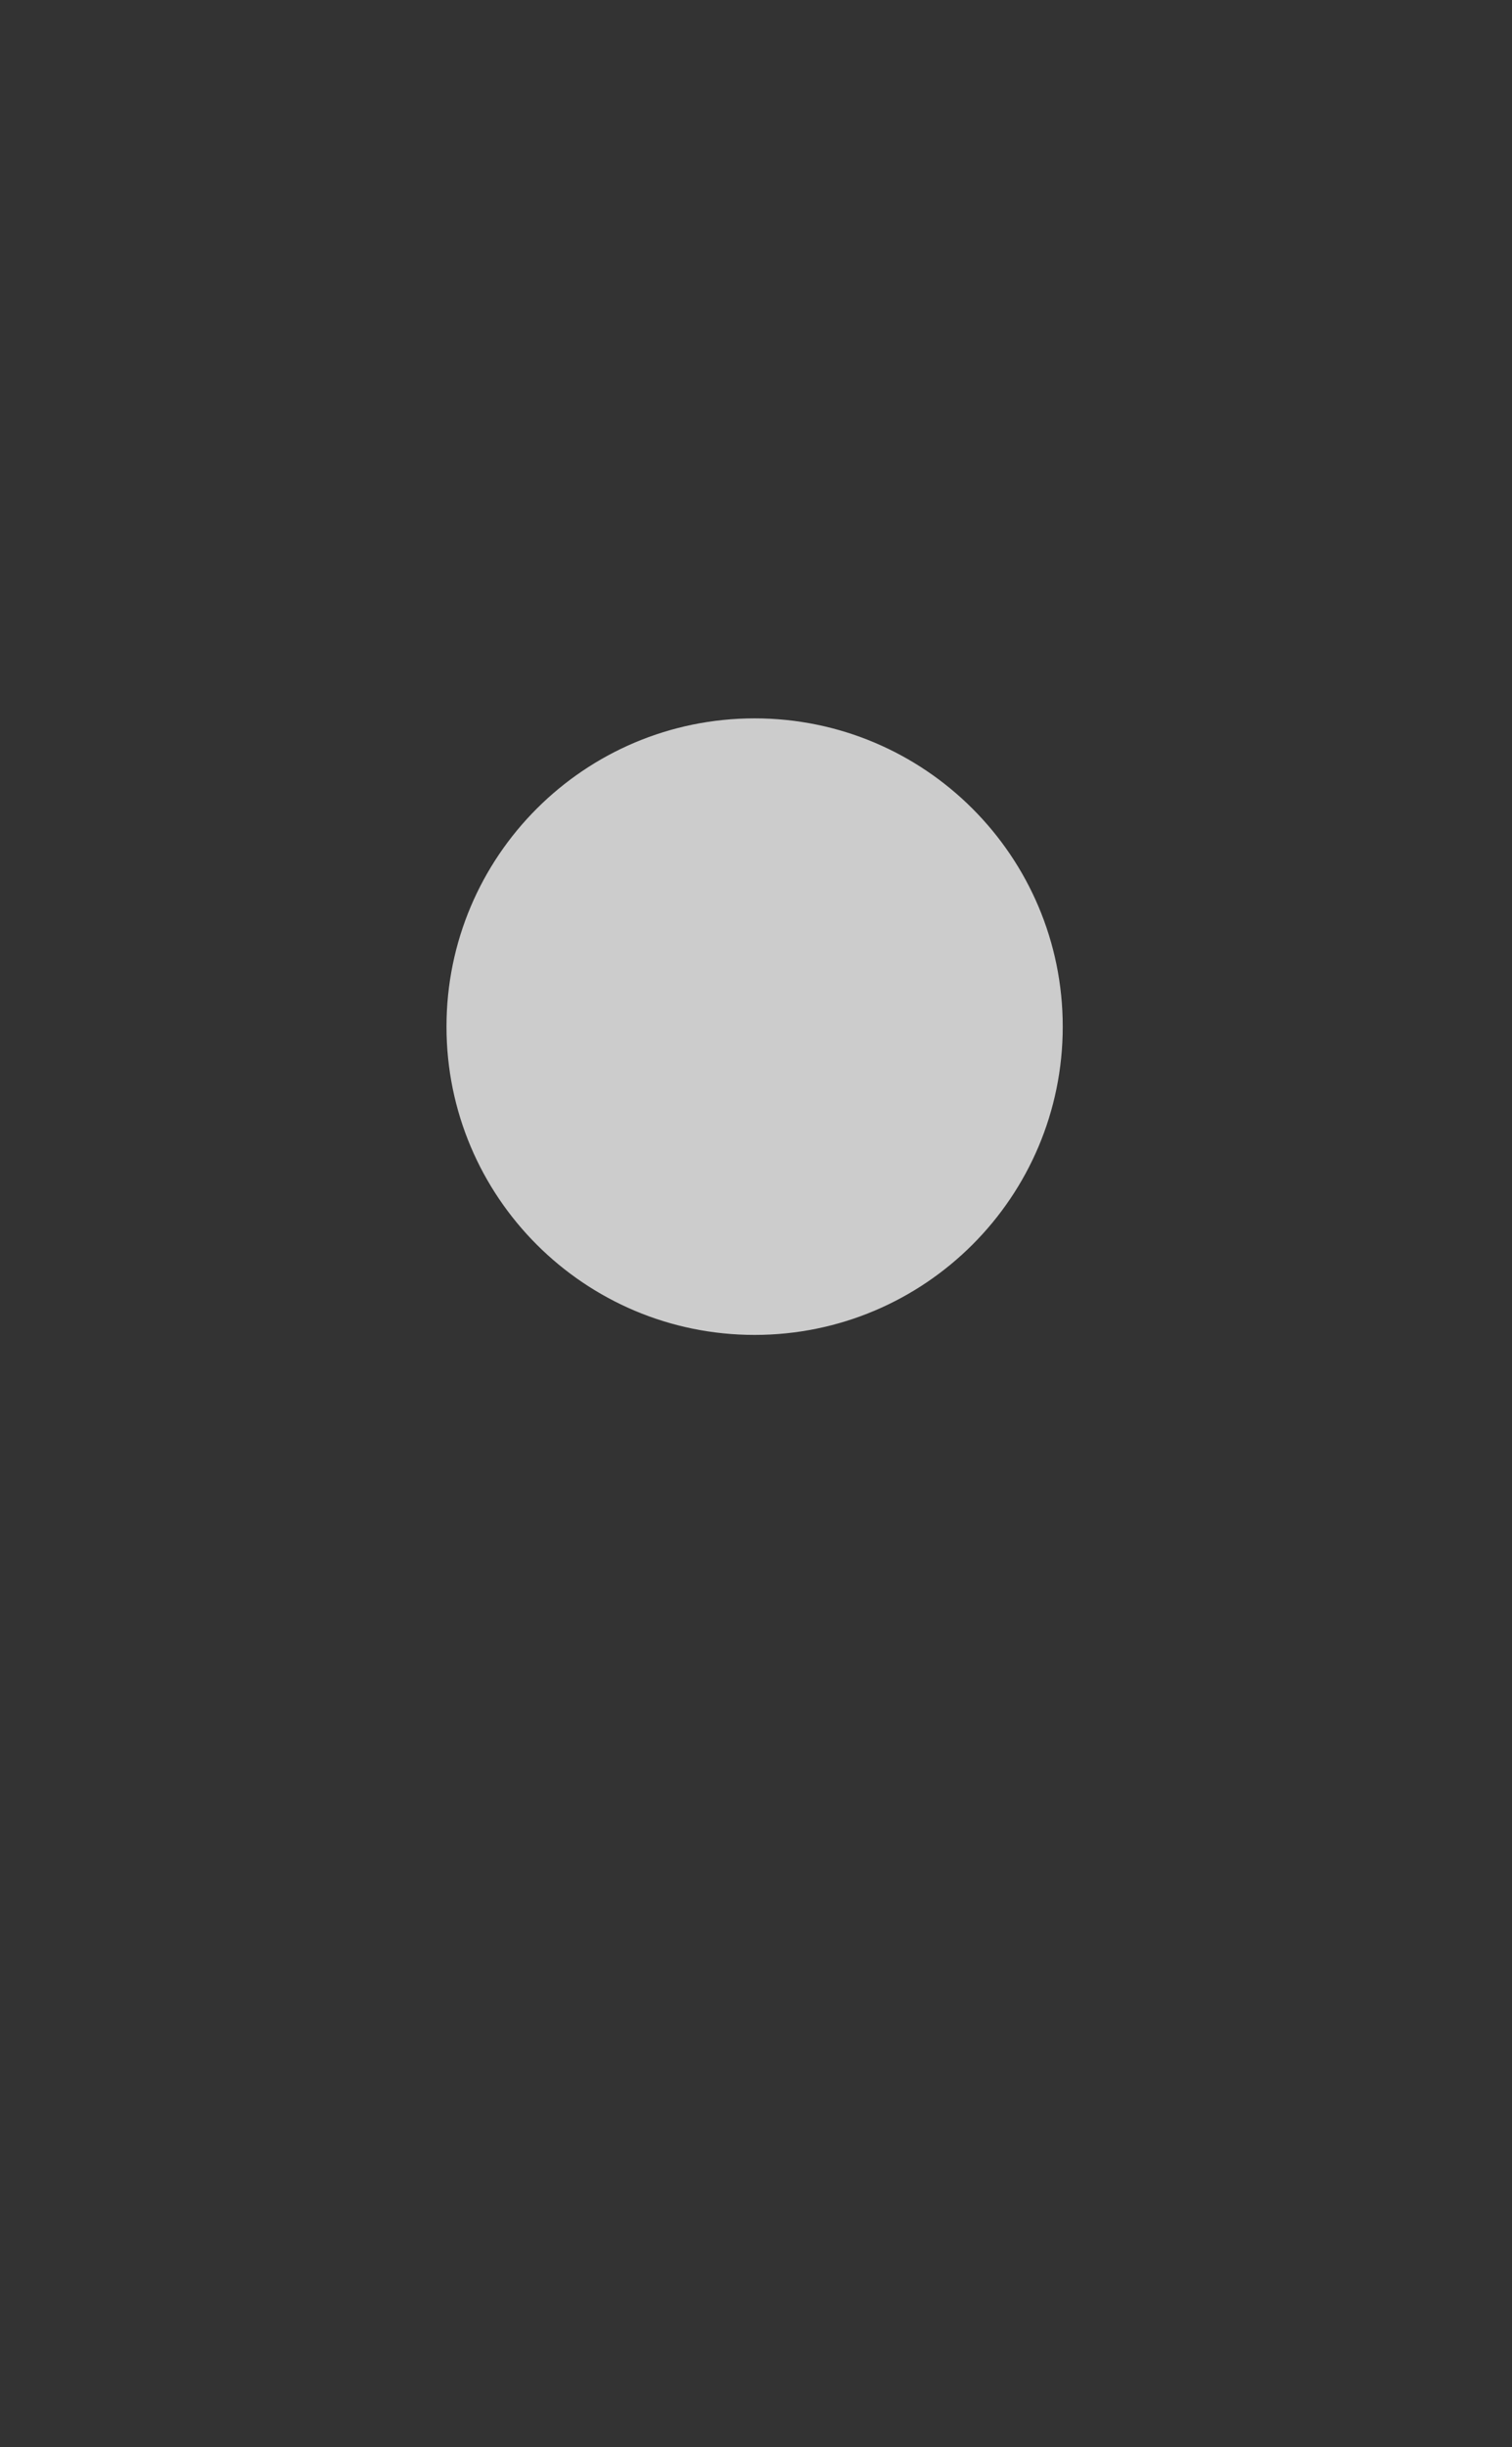 <?xml version="1.0" encoding="UTF-8" standalone="no"?>
<!-- Created with Inkscape (http://www.inkscape.org/) -->

<svg
   version="1.1"
   id="svg14483"
   width="68pt"
   height="110pt"
   viewBox="0 0 90.667 146.667"
   sodipodi:docname="enhancement_dot.svg"
   inkscape:version="1.2.1 (9c6d41e410, 2022-07-14)"
   xmlns:inkscape="http://www.inkscape.org/namespaces/inkscape"
   xmlns:sodipodi="http://sodipodi.sourceforge.net/DTD/sodipodi-0.dtd"
   xmlns="http://www.w3.org/2000/svg"
   xmlns:svg="http://www.w3.org/2000/svg">
  <rect x="0" y="0" width="90.667" height="146.667" fill="#333333" stroke="none"/>
  <defs
     id="defs14487">
    <clipPath
       clipPathUnits="userSpaceOnUse"
       id="clipPath14499">
      <path
         d="M 0,300 H 300 V 0 H 0 Z"
         id="path14497" />
    </clipPath>
    <clipPath
       clipPathUnits="userSpaceOnUse"
       id="clipPath29">
      <path
         d="M 0,300 H 300 V 0 H 0 Z"
         id="path27" />
    </clipPath>
    <clipPath
       clipPathUnits="userSpaceOnUse"
       id="clipPath3553">
      <path
         d="M 0,0 H 180 V 252 H 0 Z"
         id="path3551" />
    </clipPath>
    <clipPath
       clipPathUnits="userSpaceOnUse"
       id="clipPath3561">
      <path
         d="m 117.669,95.795 h 5.85 v -5.85 h -5.85 z"
         id="path3559" />
    </clipPath>
    <clipPath
       clipPathUnits="userSpaceOnUse"
       id="clipPath3581">
      <path
         d="m 118.094,78.402 h 5.85 v -5.85 h -5.85 z"
         id="path3579" />
    </clipPath>
  </defs>
  <sodipodi:namedview
     id="namedview14485"
     pagecolor="#ffffff"
     bordercolor="#000000"
     borderopacity="0.25"
     inkscape:showpageshadow="2"
     inkscape:pageopacity="0.0"
     inkscape:pagecheckerboard="0"
     inkscape:deskcolor="#d1d1d1"
     showgrid="false"
     inkscape:zoom="4.9604474"
     inkscape:cx="-5.1406653"
     inkscape:cy="40.923728"
     inkscape:window-width="2560"
     inkscape:window-height="1334"
     inkscape:window-x="-11"
     inkscape:window-y="-11"
     inkscape:window-maximized="1"
     inkscape:current-layer="g14491"
     showguides="true"
     inkscape:document-units="pt">
    <inkscape:page
       x="0"
       y="0"
       id="page14489"
       width="90.667"
       height="146.667" />
  </sodipodi:namedview>
  <g
     id="g14491"
     inkscape:groupmode="layer"
     inkscape:label="Page 1"
     transform="matrix(1.333,0,0,-1.333,-70.401,346.751)">
    <g
       id="g3547"
       transform="matrix(9.375,0,0,9.375,-868.046,-106.714)"
       style="stroke-width:0.107">
      <g
         id="g3549"
         clip-path="url(#clipPath3553)"
         style="stroke-width:0.107">
        <g
           id="g3555"
           style="stroke-width:0.107">
          <g
             id="g3557"
             style="stroke-width:0.107" />
          <g
             id="g3573"
             transform="translate(-18.748,-58.664)"
             style="stroke-width:0.107">
            <g
               clip-path="url(#clipPath3561)"
               opacity="0.75"
               id="g3571"
               style="stroke-width:0.029">
              <g
                 transform="translate(120.594,91.445)"
                 id="g3565"
                 style="stroke-width:0.107">
                <path
                   d="M 0,0 C 0.787,0 1.425,0.638 1.425,1.425 1.425,2.212 0.787,2.85 0,2.85 -0.787,2.85 -1.425,2.212 -1.425,1.425 -1.425,0.638 -0.787,0 0,0"
                   style="fill:#ffffff;fill-opacity:1;fill-rule:nonzero;stroke:none;stroke-width:0.107"
                   id="path3563" />
              </g>
              <g
                 transform="translate(120.594,91.445)"
                 id="g3569"
                 style="stroke-width:0.107">
                <path
                   d="M 0,0 C 0.787,0 1.425,0.638 1.425,1.425 1.425,2.212 0.787,2.85 0,2.85 -0.787,2.85 -1.425,2.212 -1.425,1.425 -1.425,0.638 -0.787,0 0,0 Z"
                   style="fill:none;stroke:#ffffff;stroke-width:0.107;stroke-linecap:butt;stroke-linejoin:miter;stroke-miterlimit:4;stroke-dasharray:none;stroke-opacity:1"
                   id="path3567" />
              </g>
            </g>
          </g>
        </g>
      </g>
    </g>
  </g>
</svg>
